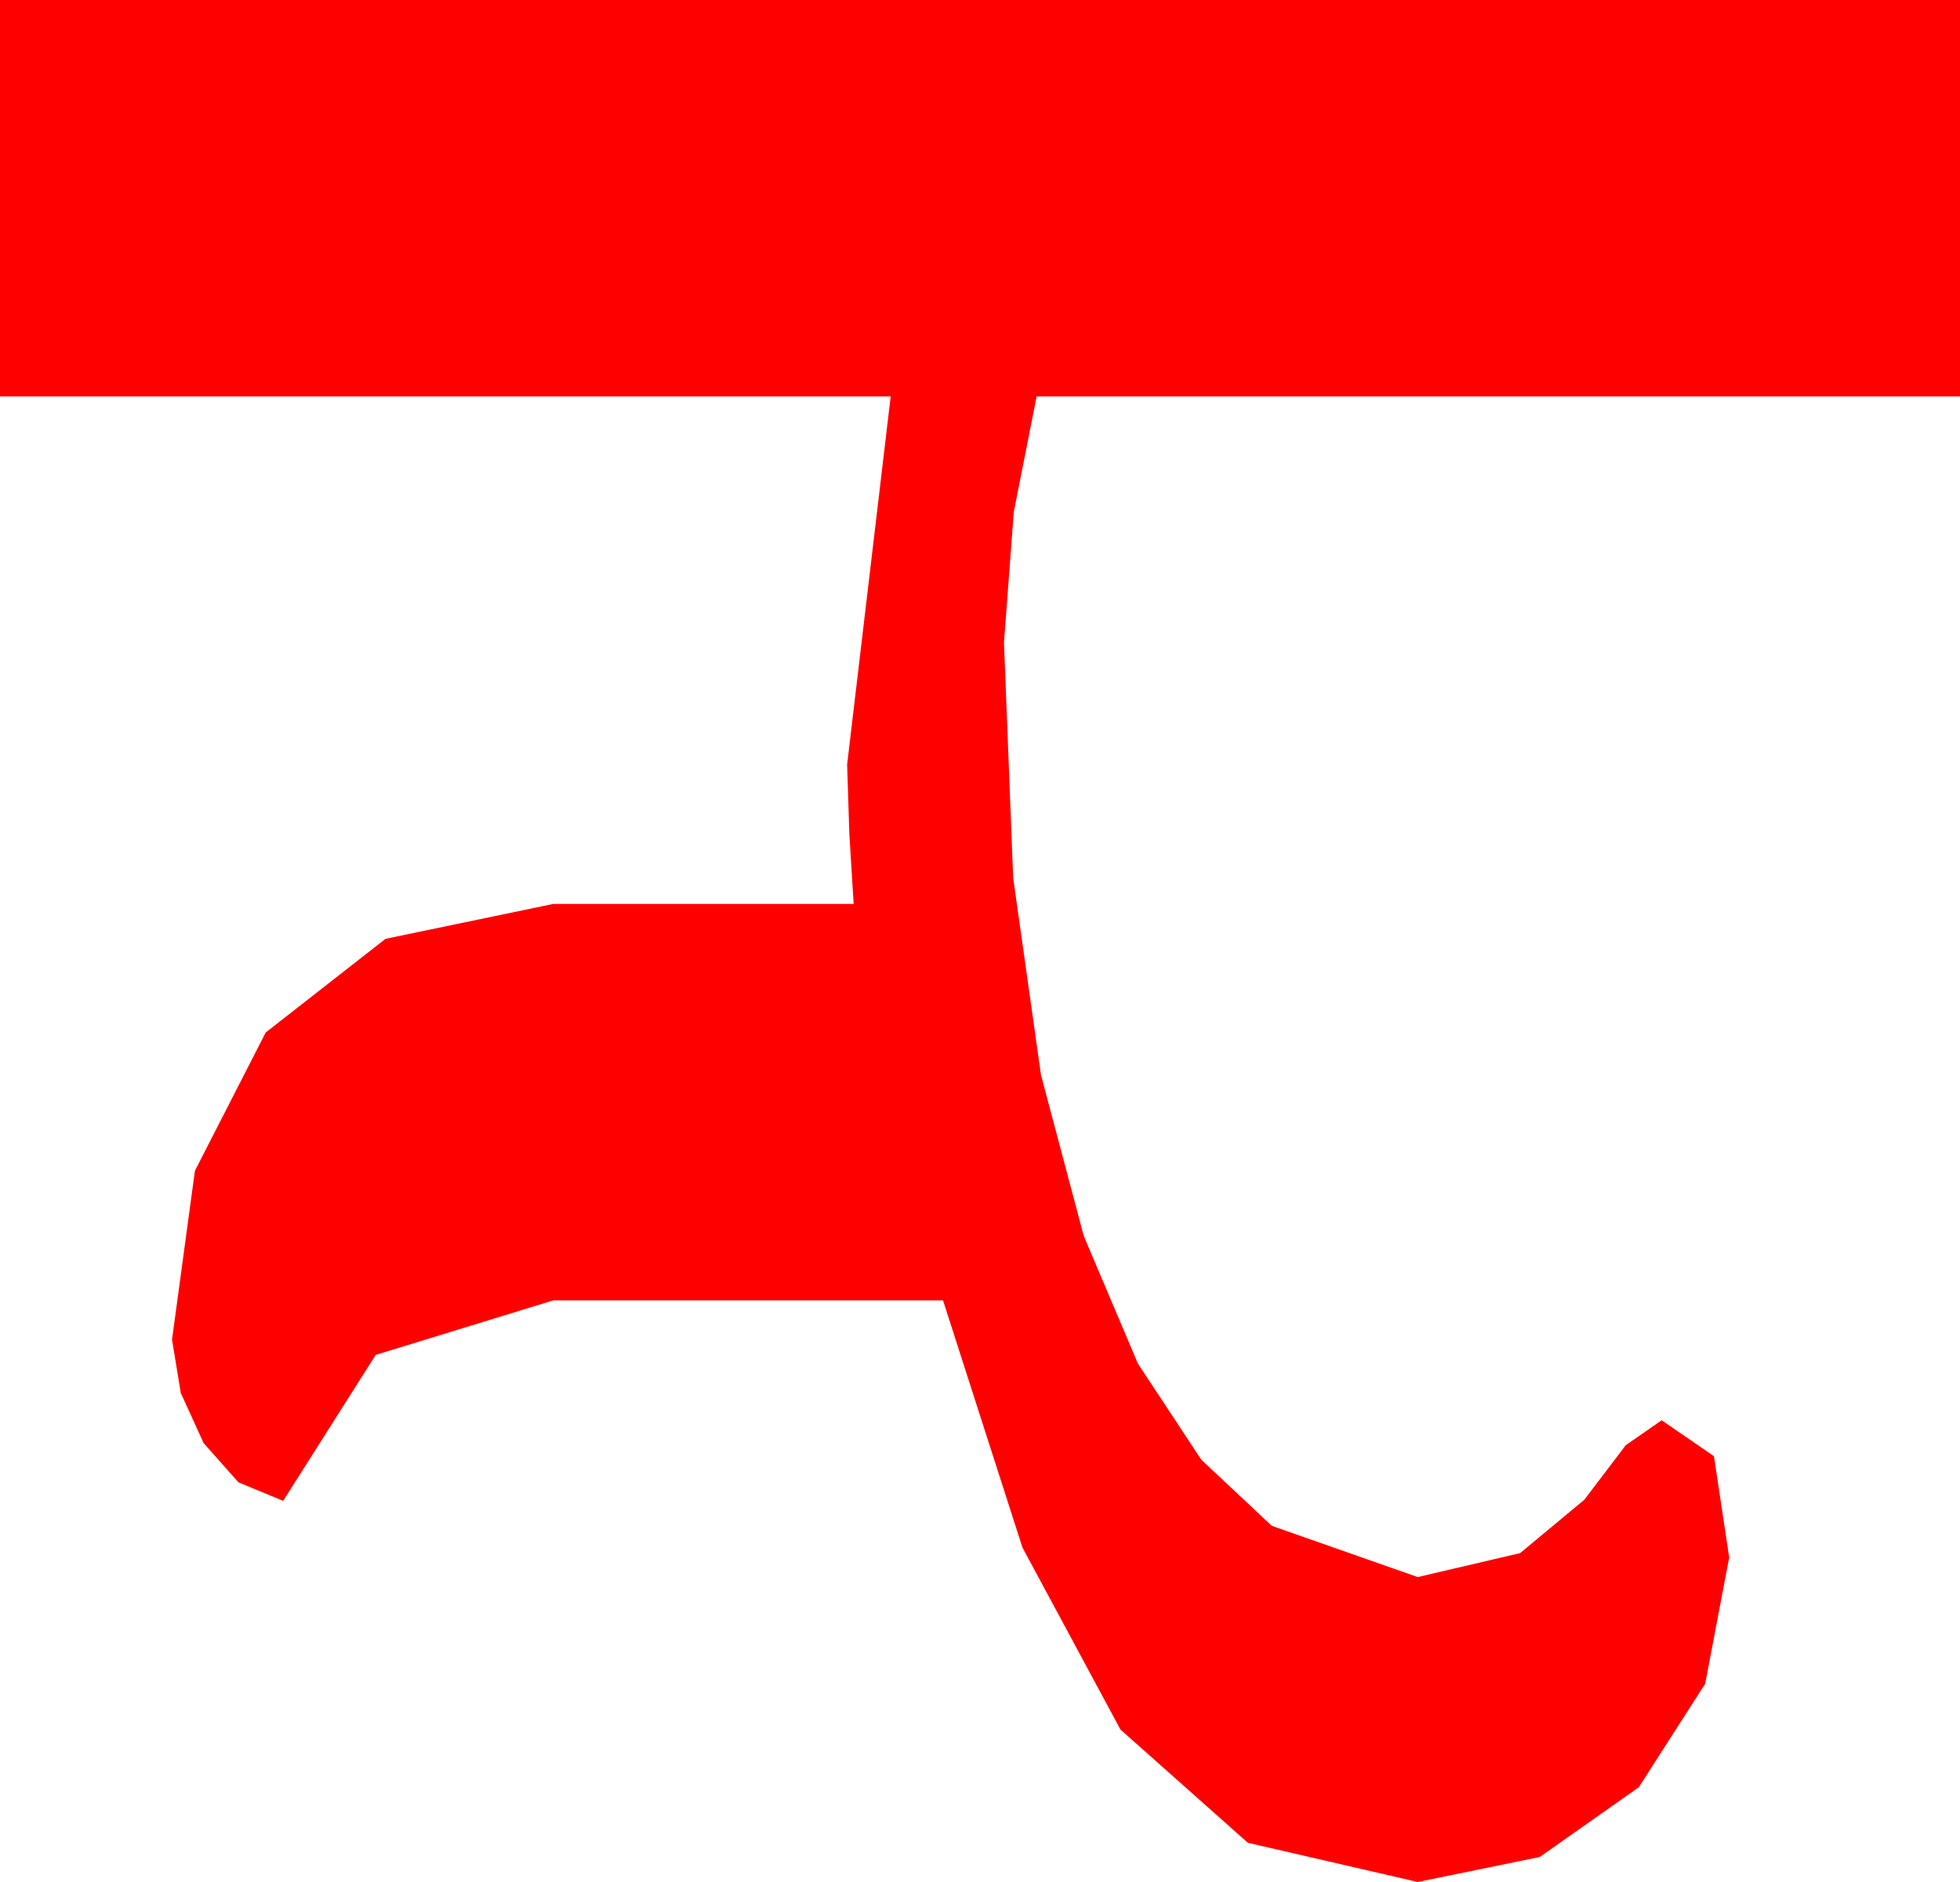 <?xml version="1.0" encoding="utf-8"?>
<!DOCTYPE svg PUBLIC "-//W3C//DTD SVG 1.1//EN" "http://www.w3.org/Graphics/SVG/1.1/DTD/svg11.dtd">
<svg width="26.367" height="25.312" xmlns="http://www.w3.org/2000/svg" xmlns:xlink="http://www.w3.org/1999/xlink" xmlns:xml="http://www.w3.org/XML/1998/namespace" version="1.1">
  <g>
    <g>
      <path style="fill:#FF0000;fill-opacity:1" d="M0,0L26.367,0 26.367,5.332 13.945,5.332 13.638,6.885 13.506,8.643 13.63,11.81 14.004,14.458 14.579,16.622 15.308,18.34 16.161,19.633 17.109,20.522 19.072,21.211 20.449,20.889 21.313,20.171 21.87,19.438 22.354,19.102 23.057,19.585 23.262,20.947 22.939,22.646 22.046,24.038 20.713,24.976 19.072,25.312 16.787,24.785 15.073,23.262 13.755,20.815 12.686,17.49 7.441,17.49 5.054,18.223 3.809,20.186 3.208,19.937 2.739,19.409 2.432,18.735 2.314,18.018 2.622,15.747 3.574,13.887 5.186,12.627 7.441,12.158 11.484,12.158 11.426,11.221 11.396,10.283 11.982,5.332 0,5.332 0,0z" />
    </g>
  </g>
</svg>